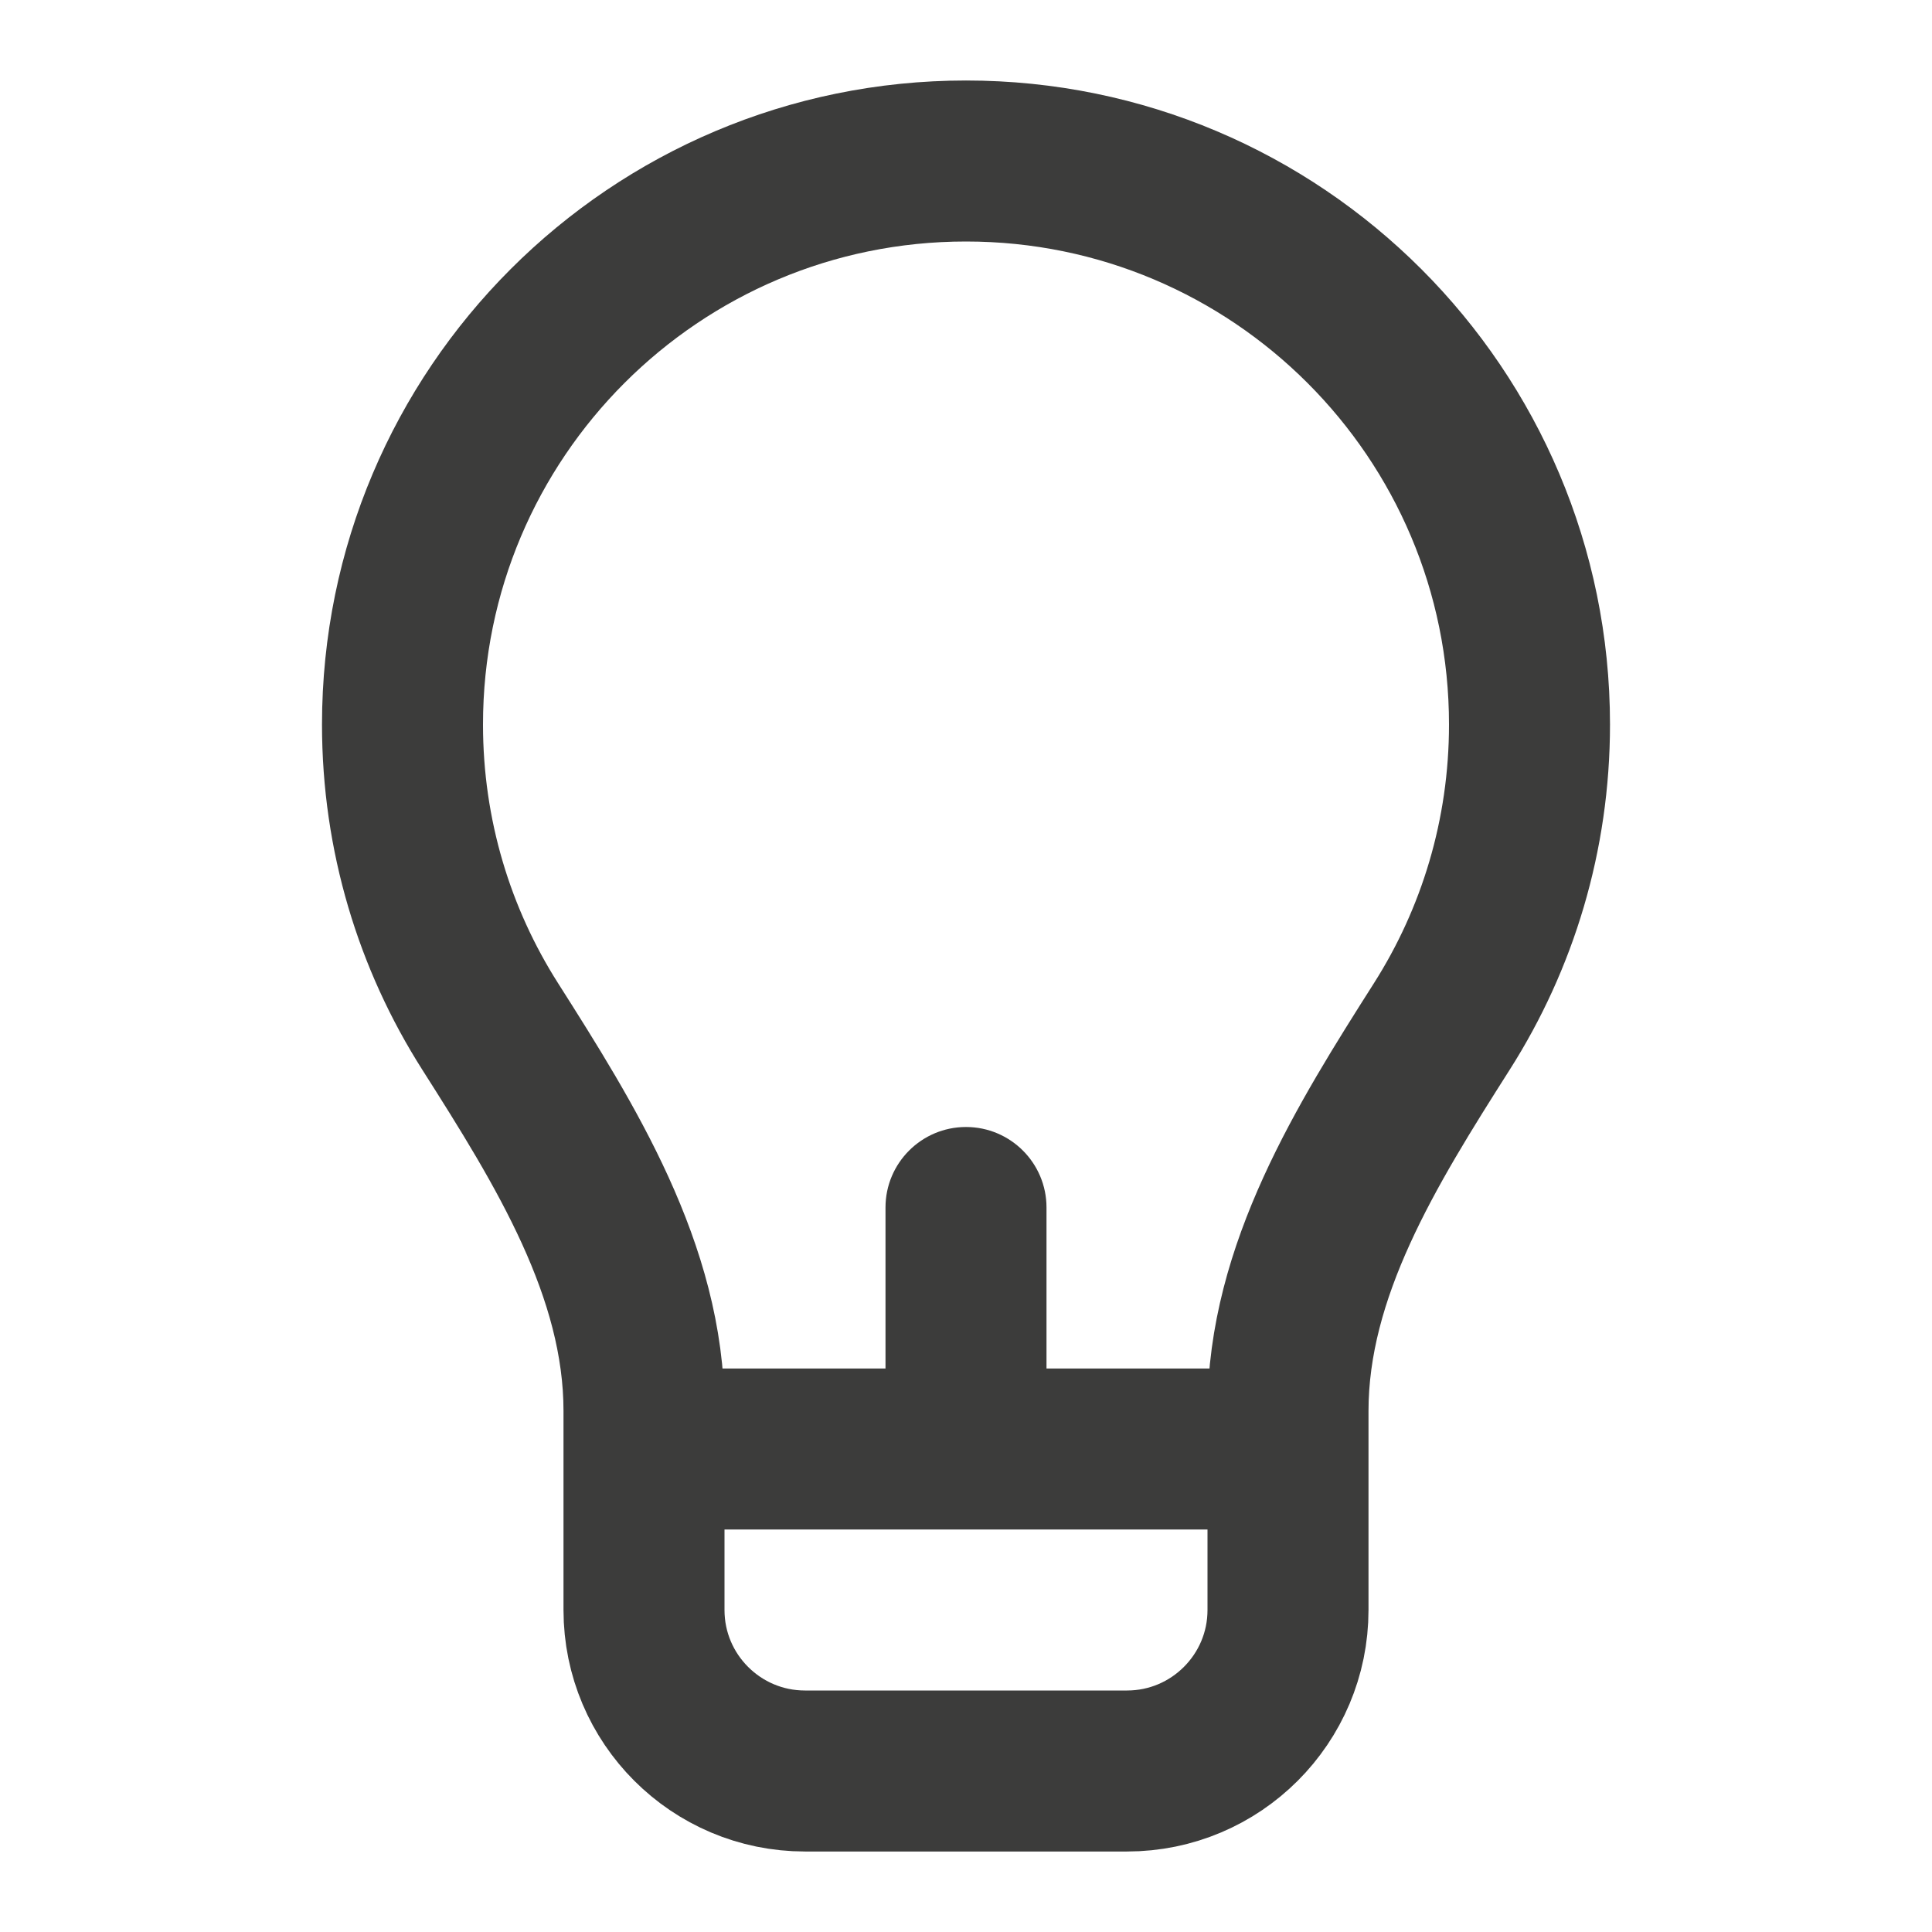 <svg width="18" height="18" viewBox="0 0 18 18" fill="none" xmlns="http://www.w3.org/2000/svg">
<path d="M9 1.5C6.101 1.5 3.75 3.851 3.75 6.75C3.75 7.784 4.049 8.749 4.566 9.562C5.267 10.665 6 11.838 6 13.146V15C6 15.828 6.672 16.5 7.5 16.5H10.5C11.328 16.5 12 15.828 12 15V13.146C12 11.838 12.733 10.665 13.434 9.562C13.951 8.749 14.25 7.784 14.25 6.75C14.25 3.851 11.899 1.5 9 1.5Z" stroke="#3C3C3B" stroke-width="1.5"/>
<path d="M6 13.5H12" stroke="#3C3C3B" stroke-width="1.5"/>
<path d="M9.75 11.25C9.75 10.836 9.414 10.5 9 10.5C8.586 10.5 8.25 10.836 8.25 11.25H9.75ZM9.75 13.5V11.25H8.25V13.5H9.75Z" fill="#3C3C3B"/>
</svg>
